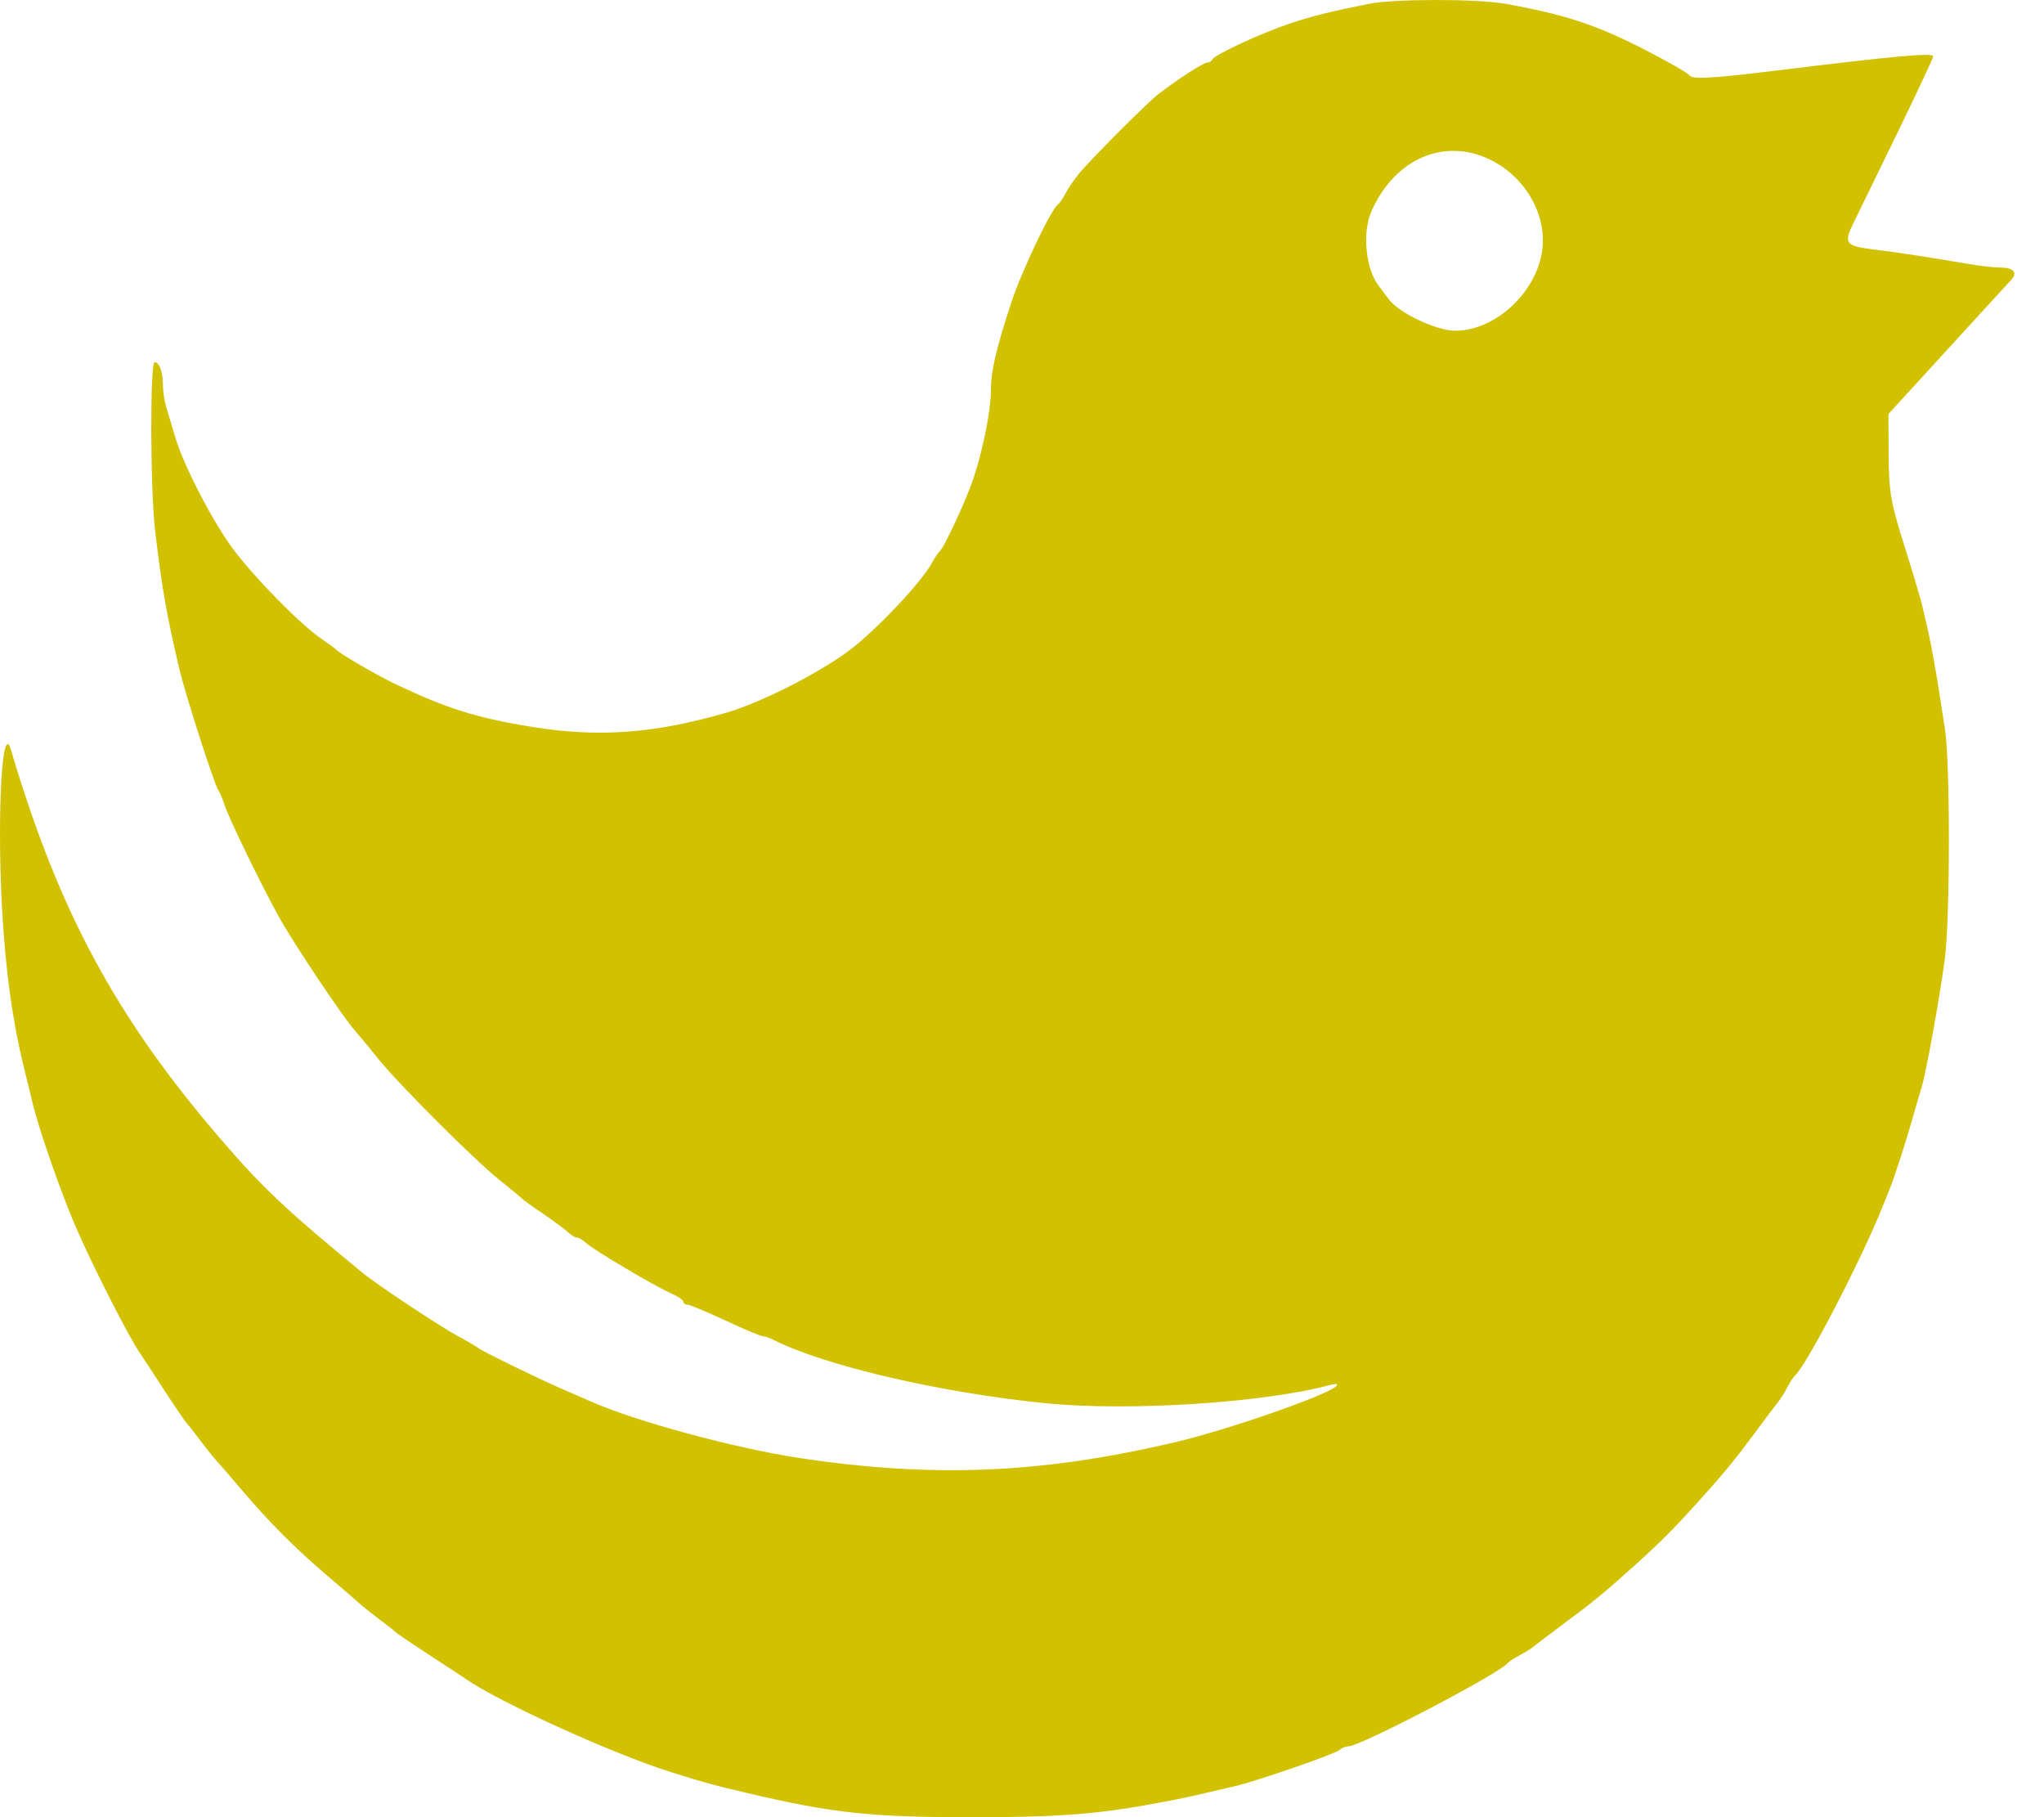 <svg width="18" height="16" viewBox="0 0 18 16" fill="none" xmlns="http://www.w3.org/2000/svg">
<path fill-rule="evenodd" clip-rule="evenodd" d="M12.059 0.033C11.721 0.1 11.548 0.143 11.348 0.211C11.099 0.295 10.693 0.484 10.677 0.523C10.67 0.538 10.649 0.551 10.631 0.551C10.599 0.551 10.373 0.696 10.203 0.827C10.109 0.898 9.596 1.412 9.502 1.529C9.46 1.579 9.407 1.658 9.384 1.702C9.36 1.747 9.33 1.791 9.316 1.801C9.256 1.843 8.998 2.384 8.907 2.66C8.772 3.07 8.726 3.267 8.726 3.442C8.726 3.609 8.657 3.958 8.572 4.214C8.511 4.398 8.312 4.827 8.274 4.856C8.261 4.865 8.232 4.91 8.208 4.954C8.129 5.105 7.78 5.482 7.529 5.688C7.282 5.89 6.724 6.18 6.4 6.274C5.762 6.459 5.274 6.495 4.69 6.401C4.2 6.322 3.938 6.24 3.484 6.024C3.325 5.949 2.995 5.757 2.963 5.722C2.954 5.712 2.891 5.666 2.824 5.62C2.636 5.49 2.226 5.071 2.043 4.821C1.863 4.574 1.616 4.095 1.543 3.849C1.518 3.763 1.483 3.648 1.466 3.592C1.449 3.537 1.435 3.448 1.435 3.395C1.435 3.278 1.404 3.189 1.362 3.189C1.32 3.189 1.323 4.32 1.367 4.682C1.43 5.204 1.466 5.408 1.581 5.897C1.632 6.112 1.889 6.914 1.922 6.956C1.936 6.976 1.959 7.03 1.974 7.078C2.006 7.186 2.297 7.786 2.459 8.078C2.589 8.312 3.022 8.959 3.126 9.075C3.16 9.113 3.251 9.222 3.327 9.318C3.506 9.542 4.181 10.217 4.404 10.394C4.499 10.47 4.585 10.541 4.595 10.552C4.604 10.563 4.69 10.625 4.786 10.689C4.881 10.754 4.98 10.827 5.005 10.852C5.031 10.877 5.065 10.897 5.081 10.897C5.097 10.897 5.131 10.917 5.157 10.941C5.217 11 5.761 11.322 5.906 11.386C5.968 11.413 6.018 11.447 6.018 11.461C6.018 11.476 6.034 11.487 6.054 11.487C6.073 11.487 6.223 11.55 6.387 11.626C6.551 11.703 6.699 11.765 6.717 11.765C6.734 11.765 6.776 11.779 6.809 11.796C7.257 12.024 8.283 12.263 9.205 12.355C9.94 12.428 11.127 12.352 11.712 12.195C11.77 12.18 11.787 12.184 11.764 12.207C11.684 12.286 10.805 12.592 10.35 12.698C9.173 12.975 8.222 13.015 7.043 12.838C6.473 12.752 5.593 12.514 5.194 12.336C5.132 12.308 5.022 12.261 4.951 12.23C4.759 12.148 4.233 11.891 4.213 11.87C4.203 11.86 4.125 11.814 4.039 11.768C3.88 11.683 3.314 11.308 3.189 11.204C2.52 10.654 2.311 10.457 1.943 10.029C1.02 8.956 0.518 8.025 0.096 6.601C0.02 6.343 -0.026 7.135 0.016 7.963C0.046 8.533 0.109 8.993 0.218 9.43C0.238 9.511 0.269 9.636 0.286 9.708C0.338 9.93 0.53 10.484 0.663 10.793C0.806 11.127 1.14 11.785 1.236 11.919C1.25 11.94 1.343 12.081 1.442 12.234C1.541 12.386 1.632 12.519 1.642 12.529C1.653 12.538 1.704 12.604 1.756 12.673C1.808 12.743 1.871 12.822 1.895 12.848C1.919 12.874 2.025 12.996 2.13 13.12C2.372 13.405 2.608 13.641 2.893 13.883C3.017 13.988 3.139 14.094 3.165 14.118C3.191 14.142 3.269 14.204 3.339 14.257C3.409 14.309 3.474 14.36 3.484 14.371C3.493 14.381 3.626 14.471 3.779 14.571C3.932 14.67 4.073 14.763 4.093 14.777C4.383 14.982 5.394 15.442 5.914 15.605C6.197 15.694 6.276 15.716 6.574 15.786C7.336 15.966 7.674 16.002 8.605 16C9.359 15.999 9.687 15.972 10.254 15.864C10.429 15.831 10.525 15.809 10.879 15.726C11.077 15.679 11.762 15.442 11.797 15.408C11.816 15.39 11.851 15.376 11.876 15.376C11.979 15.376 13.203 14.736 13.275 14.645C13.284 14.632 13.33 14.602 13.377 14.578C13.423 14.553 13.478 14.52 13.498 14.503C13.518 14.486 13.645 14.391 13.778 14.291C14.036 14.1 14.123 14.028 14.4 13.779C14.619 13.582 14.744 13.456 14.941 13.238C15.19 12.961 15.262 12.874 15.454 12.616C15.553 12.482 15.648 12.356 15.665 12.336C15.682 12.315 15.716 12.261 15.74 12.214C15.765 12.168 15.794 12.122 15.806 12.112C15.904 12.032 16.39 11.095 16.577 10.628C16.594 10.585 16.622 10.515 16.64 10.472C16.681 10.373 16.793 10.025 16.85 9.821C16.874 9.735 16.906 9.625 16.921 9.578C16.959 9.461 17.08 8.793 17.126 8.449C17.173 8.099 17.175 6.725 17.128 6.421C17.033 5.8 17.007 5.659 16.921 5.307C16.904 5.24 16.833 5.003 16.762 4.779C16.65 4.421 16.634 4.327 16.632 4.008L16.63 3.645L17.148 3.079C17.433 2.767 17.686 2.492 17.71 2.466C17.771 2.402 17.733 2.356 17.618 2.356C17.565 2.356 17.437 2.342 17.334 2.324C16.989 2.265 16.696 2.22 16.519 2.199C16.252 2.167 16.233 2.146 16.32 1.968C16.36 1.886 16.535 1.526 16.709 1.17C16.882 0.814 17.024 0.511 17.024 0.497C17.024 0.462 16.701 0.491 15.653 0.62C15.074 0.691 14.9 0.701 14.877 0.663C14.864 0.643 14.685 0.54 14.479 0.435C14.051 0.216 13.782 0.128 13.255 0.033C13.009 -0.011 12.285 -0.011 12.059 0.033ZM13.115 1.402C13.398 1.536 13.587 1.823 13.587 2.119C13.587 2.515 13.201 2.912 12.814 2.912C12.65 2.912 12.32 2.756 12.23 2.635C12.194 2.587 12.152 2.531 12.138 2.512C12.027 2.366 11.996 2.049 12.075 1.866C12.275 1.404 12.71 1.21 13.115 1.402Z" fill="#D1C100"/>
</svg>

